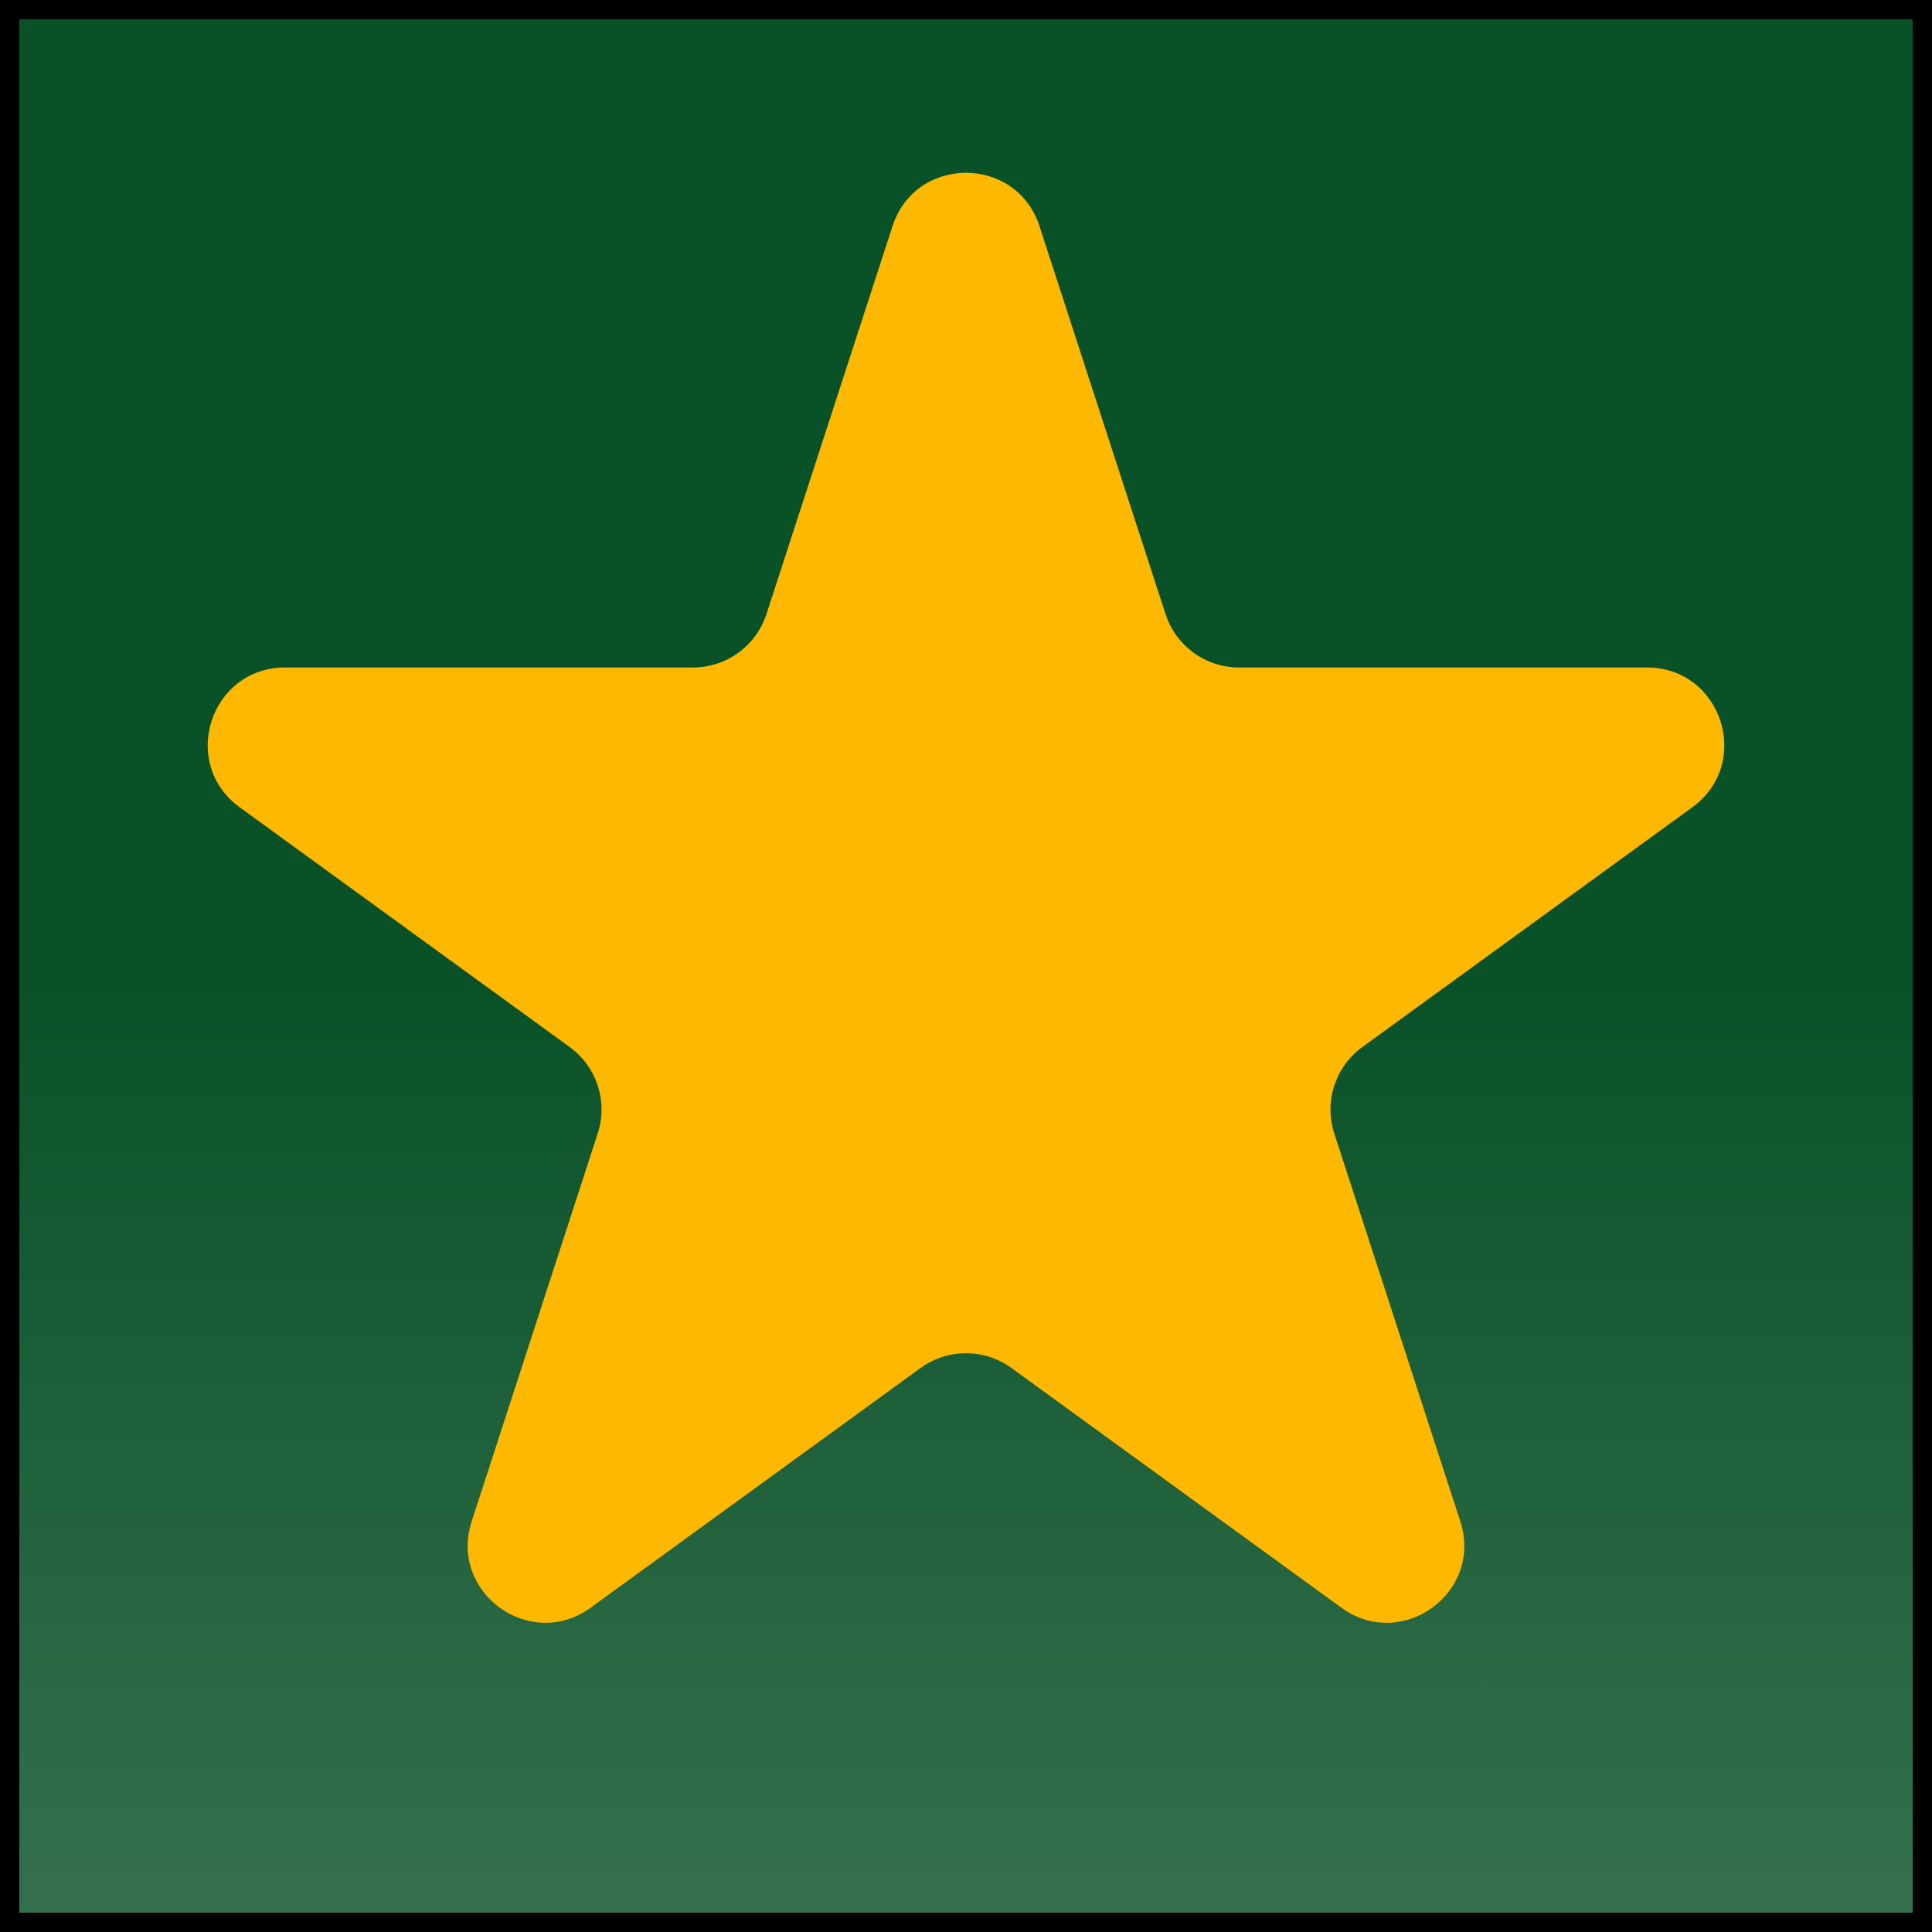 <svg width="100" height="100" viewBox="0 0 100 100" fill="none" xmlns="http://www.w3.org/2000/svg">
<rect x="99.5" y="0.5" width="99" height="99" transform="rotate(90 99.5 0.5)" fill="url(#paint0_linear_45_166)" stroke="black"/>
<path d="M46.196 11.708C47.393 8.023 52.607 8.023 53.804 11.708L60.328 31.785C60.863 33.433 62.399 34.549 64.132 34.549H85.242C89.117 34.549 90.728 39.508 87.593 41.785L70.515 54.194C69.113 55.212 68.526 57.017 69.062 58.666L75.585 78.743C76.782 82.428 72.564 85.492 69.43 83.215L52.351 70.806C50.949 69.788 49.051 69.788 47.649 70.806L30.57 83.215C27.436 85.492 23.218 82.428 24.415 78.743L30.938 58.666C31.474 57.017 30.887 55.212 29.485 54.194L12.407 41.785C9.272 39.508 10.883 34.549 14.758 34.549H35.868C37.601 34.549 39.137 33.433 39.672 31.785L46.196 11.708Z" fill="#FFB800"/>
<defs>
<linearGradient id="paint0_linear_45_166" x1="150" y1="9.92094e-08" x2="200" y2="-0.004" gradientUnits="userSpaceOnUse">
<stop stop-color="#095228"/>
<stop offset="1" stop-color="#36714F"/>
</linearGradient>
</defs>
</svg>
